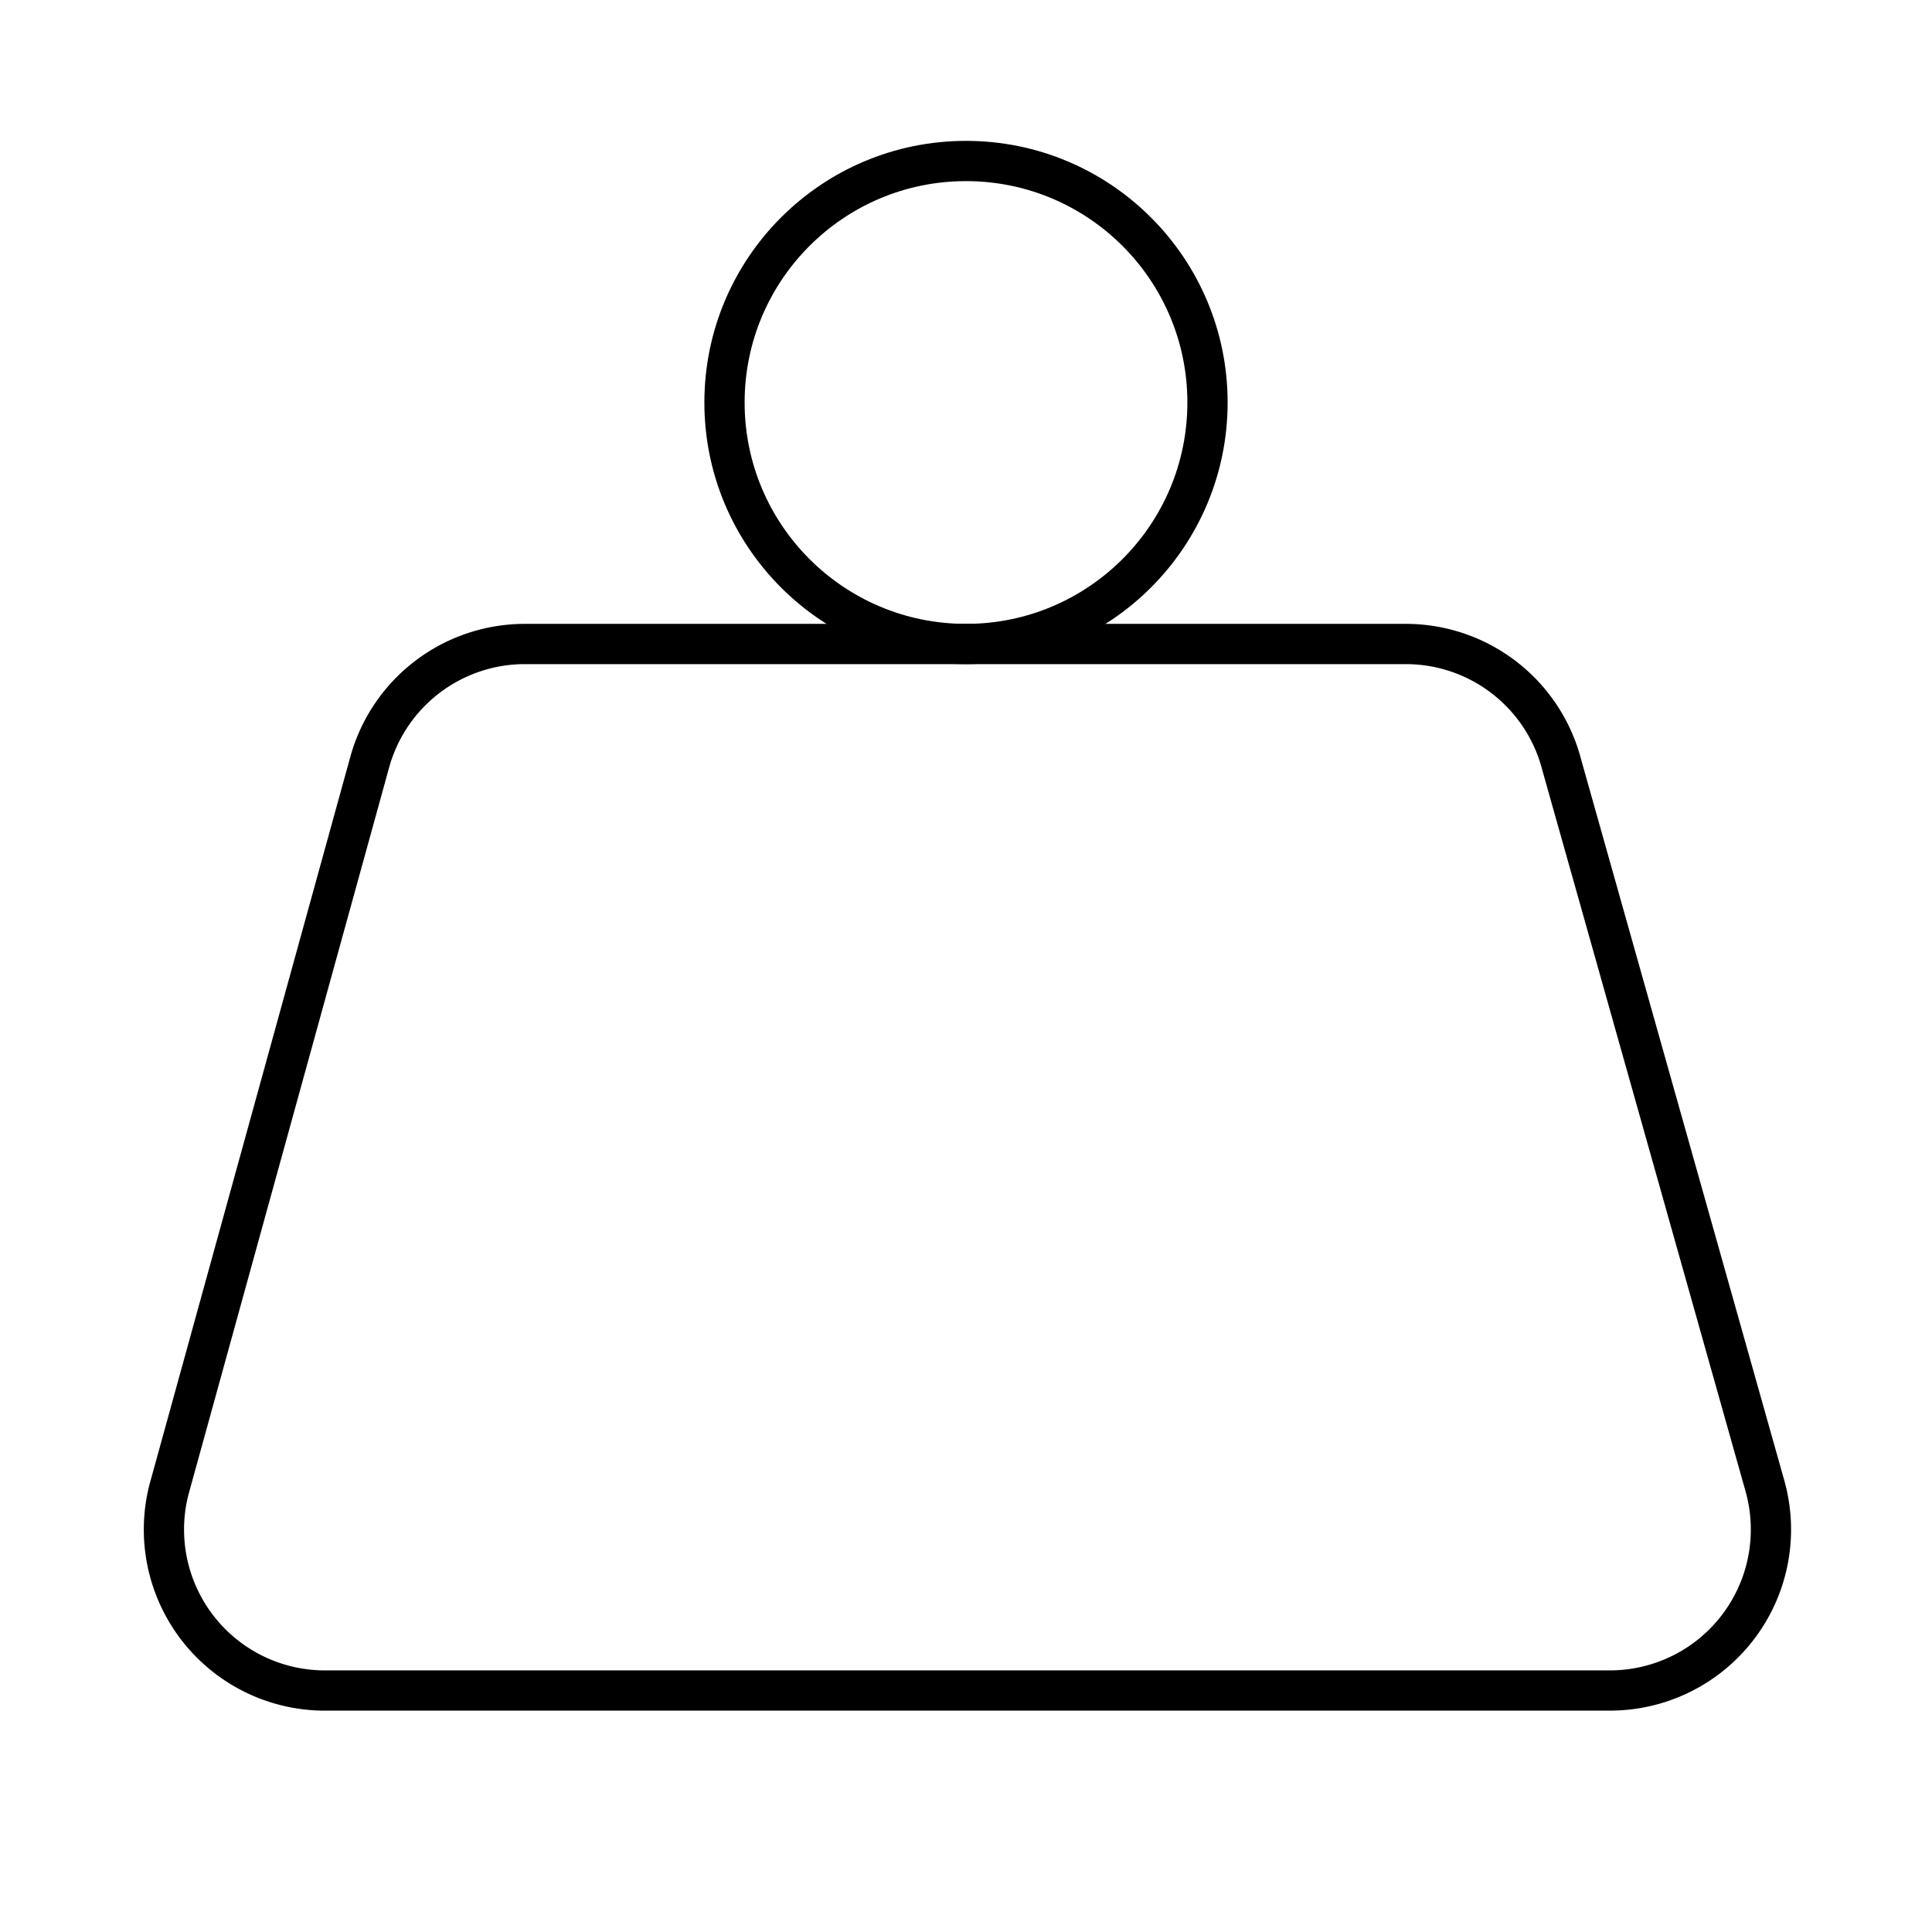 <?xml version="1.0"?>
<svg xmlns="http://www.w3.org/2000/svg" width="24" height="24" viewBox="0 0 24 24" fill="none" stroke="currentColor" stroke-width=".5" stroke-linecap="round" stroke-linejoin="round">
  <circle cx="12" cy="5" r="3"/>
  <path d="M6.5 8a2 2 0 0 0-1.905 1.46L2.1 18.5A2 2 0 0 0 4 21h16a2 2 0 0 0 1.925-2.54L19.4 9.5A2 2 0 0 0 17.48 8Z"/>
</svg>
